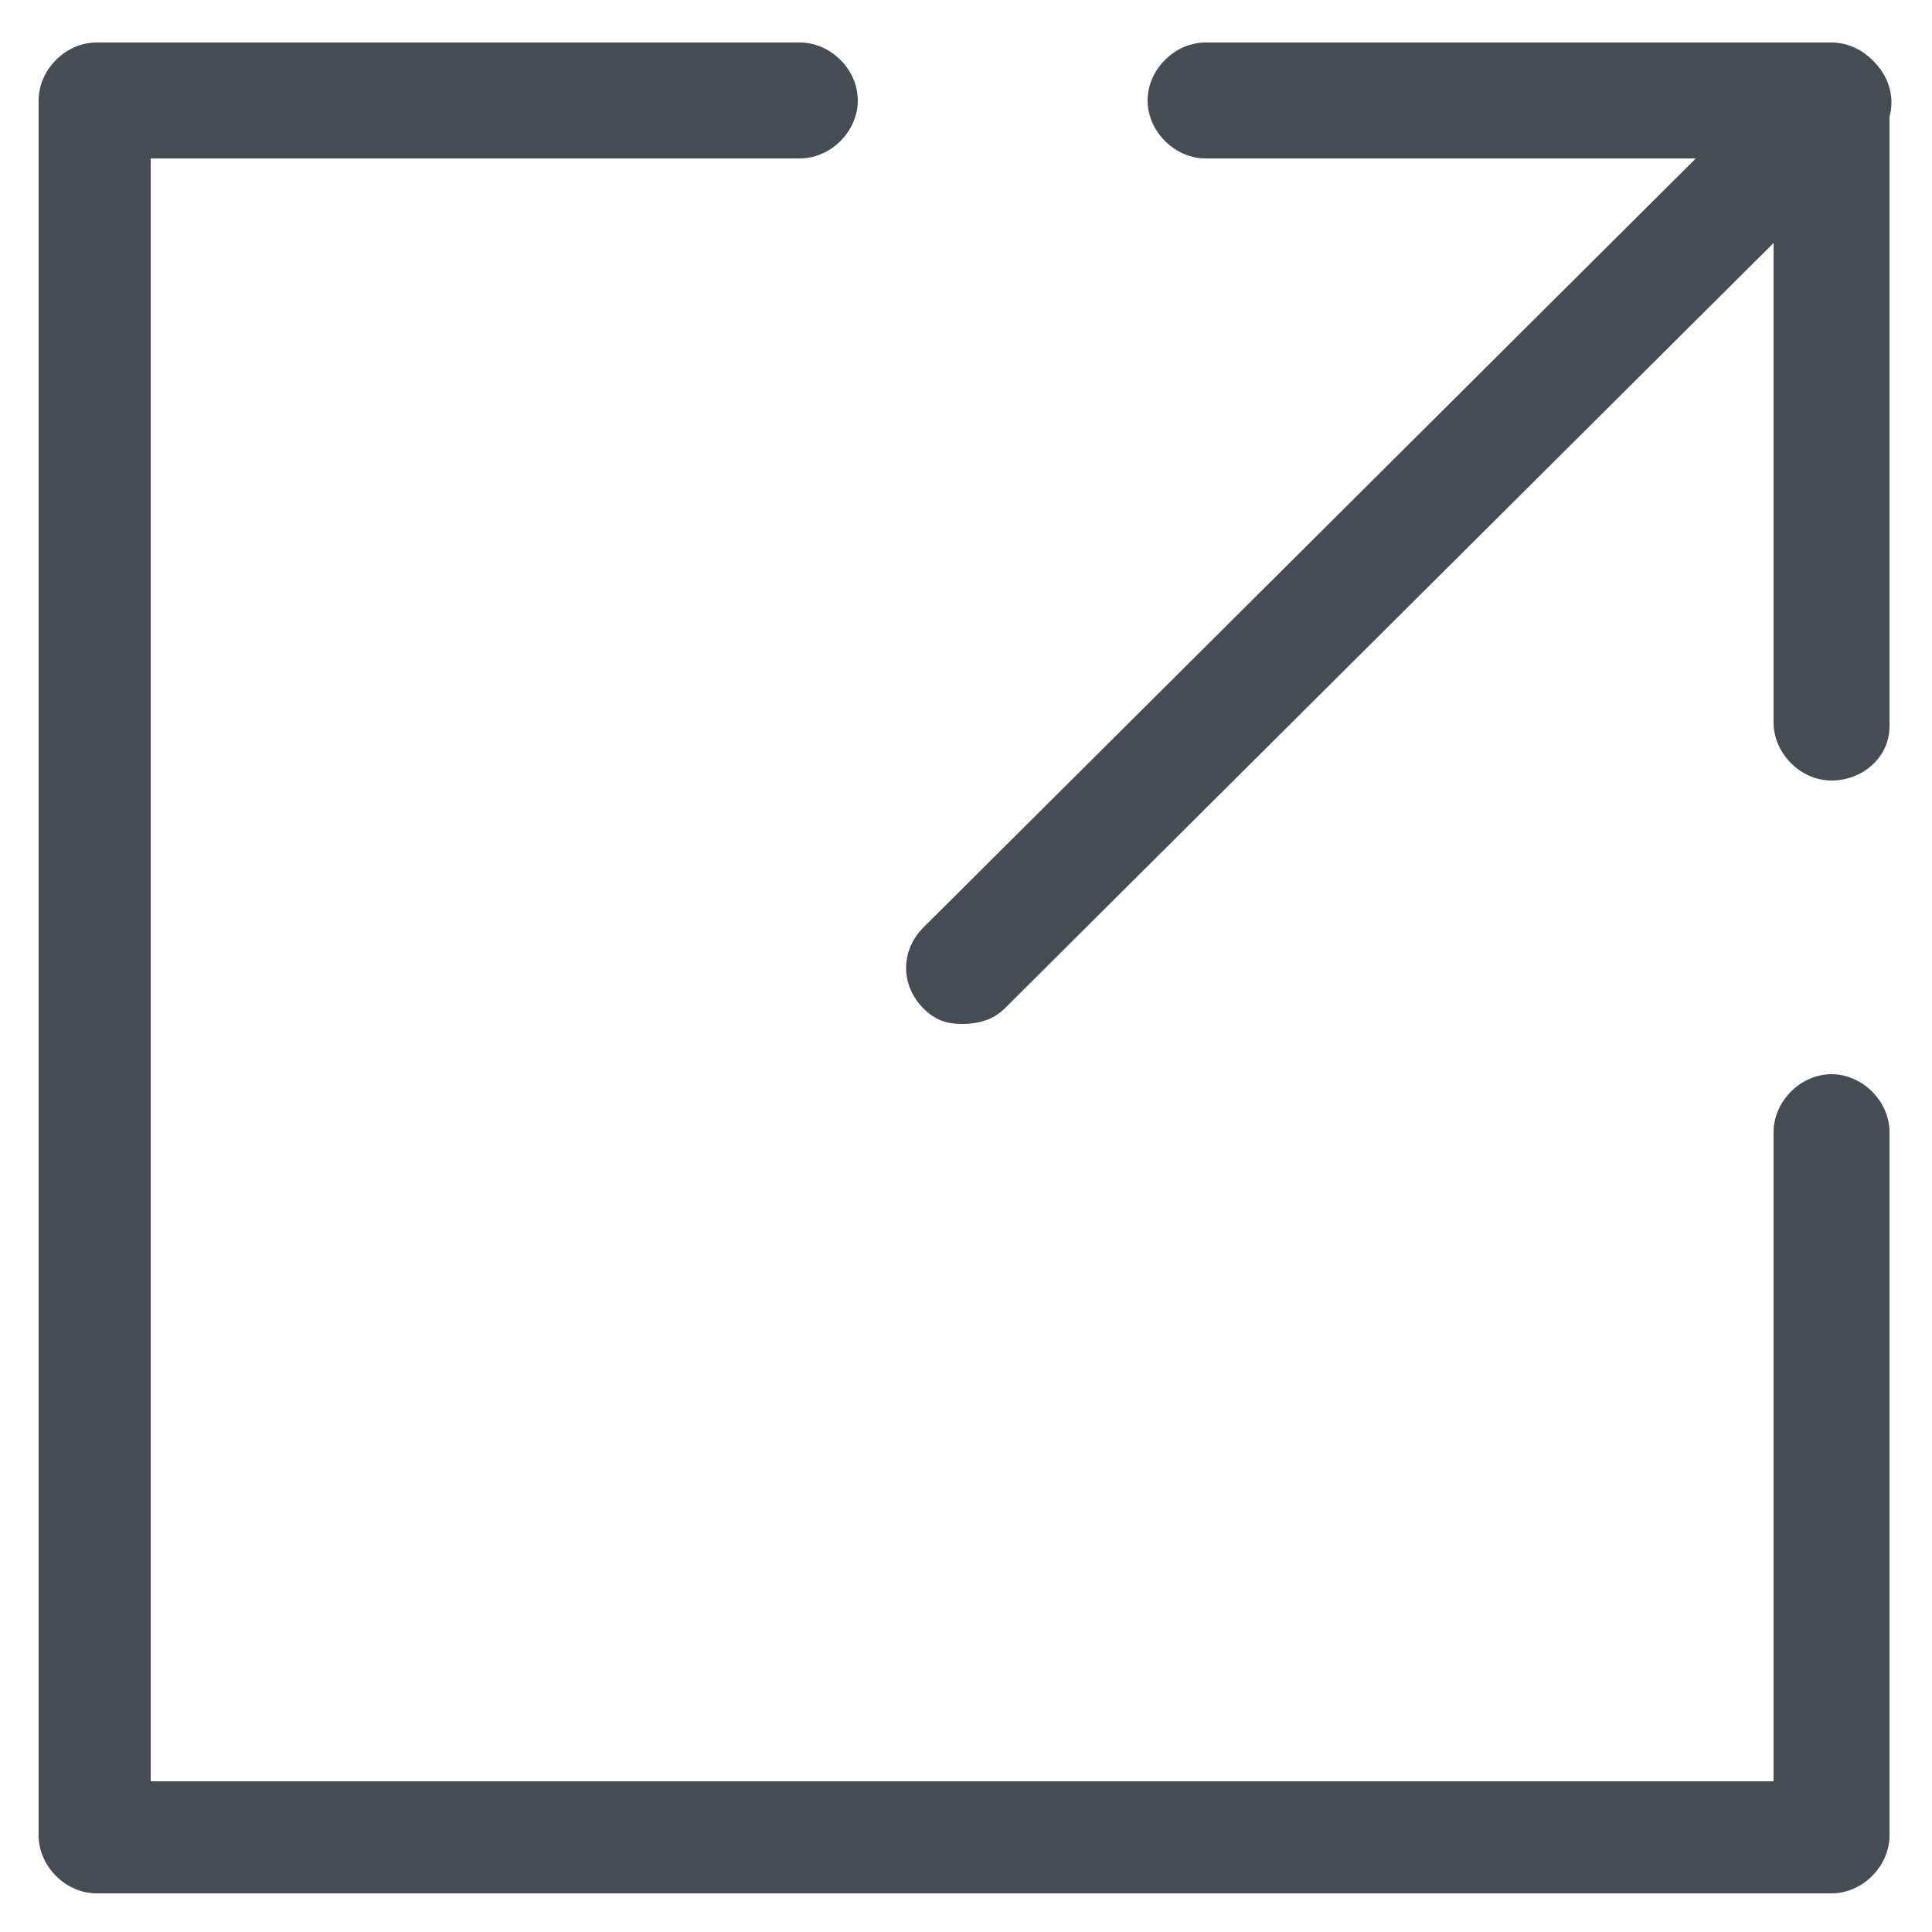 <?xml version="1.0" encoding="utf-8"?>
<!-- Generator: Adobe Illustrator 24.0.2, SVG Export Plug-In . SVG Version: 6.00 Build 0)  -->
<svg version="1.1" id="圖層_1" xmlns="http://www.w3.org/2000/svg" xmlns:xlink="http://www.w3.org/1999/xlink" x="0px" y="0px"
	 viewBox="0 0 50 50" style="enable-background:new 0 0 50 50;" xml:space="preserve">
<style type="text/css">
	.st0{fill:#464C54;}
</style>
<g>
	<g>
		<path class="st0" d="M47.4,20.2c-0.8,0-1.5-0.7-1.5-1.5V4.1H31.2c-0.8,0-1.5-0.7-1.5-1.5s0.7-1.5,1.5-1.5h16.2
			c0.8,0,1.5,0.7,1.5,1.5v16.2C48.9,19.6,48.2,20.2,47.4,20.2z"/>
		<path class="st0" d="M47.4,49H2.5C1.7,49,1,48.3,1,47.5V2.6c0-0.8,0.7-1.5,1.5-1.5h18.2c0.8,0,1.5,0.7,1.5,1.5s-0.7,1.5-1.5,1.5
			H3.9v42h42V29.3c0-0.8,0.7-1.5,1.5-1.5c0.8,0,1.5,0.7,1.5,1.5v18.2C48.9,48.3,48.2,49,47.4,49z"/>
		<path class="st0" d="M24.9,26.5c-0.4,0-0.7-0.1-1-0.4c-0.6-0.6-0.6-1.5,0-2.1L46.4,1.6c0.6-0.6,1.5-0.6,2.1,0
			c0.6,0.6,0.6,1.5,0,2.1L26,26.1C25.7,26.4,25.3,26.5,24.9,26.5z"/>
	</g>
</g>
</svg>
